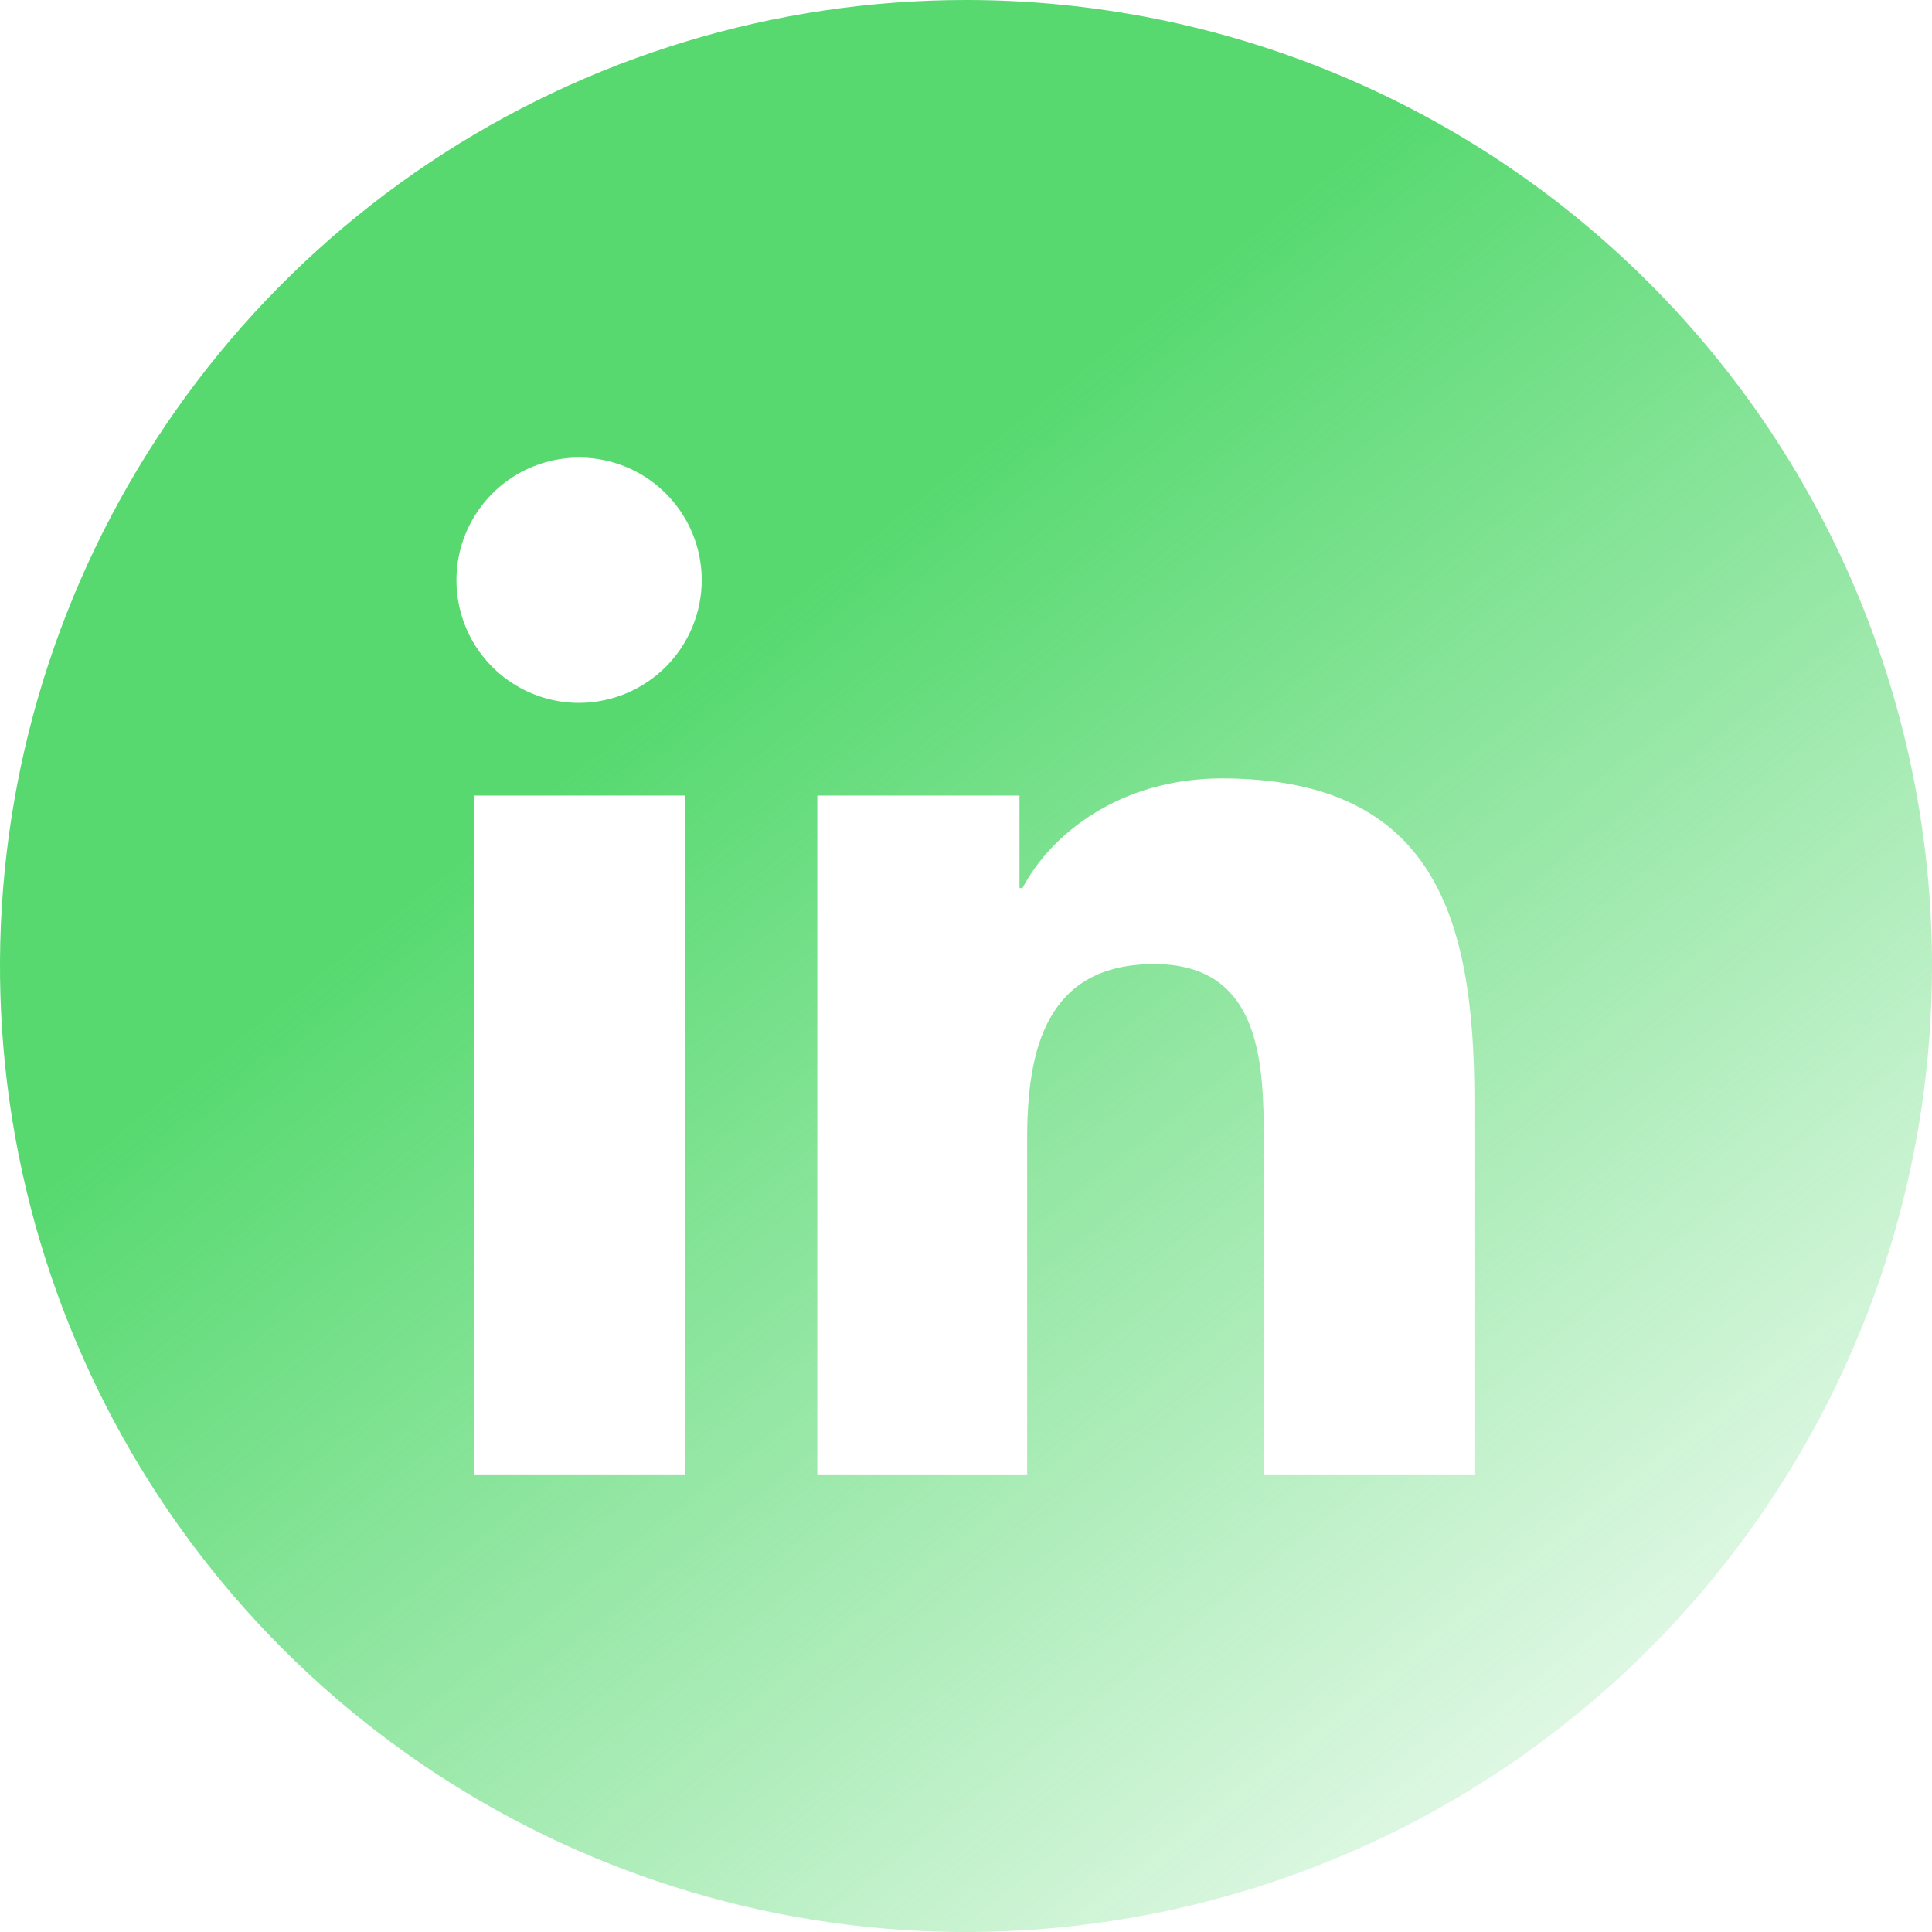 <svg width="32" height="32" viewBox="0 0 32 32" fill="none" xmlns="http://www.w3.org/2000/svg">
<path d="M16 0C12.835 0 9.742 0.938 7.111 2.696C4.48 4.455 2.429 6.953 1.218 9.877C0.007 12.801 -0.31 16.018 0.307 19.121C0.925 22.225 2.449 25.076 4.686 27.314C6.924 29.551 9.775 31.075 12.879 31.693C15.982 32.31 19.199 31.993 22.123 30.782C25.047 29.571 27.545 27.52 29.303 24.889C31.062 22.258 32 19.165 32 16C32 11.757 30.314 7.687 27.314 4.686C24.313 1.686 20.244 0 16 0V0ZM11.347 24.421H7.857V13.177H11.347V24.421ZM9.6 11.642C9.198 11.644 8.805 11.526 8.47 11.305C8.135 11.083 7.873 10.767 7.718 10.396C7.563 10.026 7.521 9.618 7.597 9.223C7.674 8.829 7.866 8.466 8.148 8.181C8.431 7.895 8.792 7.7 9.186 7.62C9.579 7.54 9.988 7.578 10.36 7.73C10.732 7.882 11.05 8.14 11.275 8.473C11.5 8.806 11.621 9.198 11.623 9.6C11.624 10.139 11.412 10.656 11.033 11.039C10.654 11.421 10.139 11.638 9.6 11.642ZM24.421 24.421H20.933V18.947C20.933 17.642 20.907 15.968 19.118 15.968C17.328 15.968 17.013 17.387 17.013 18.853V24.421H13.537V13.177H16.886V14.71H16.935C17.4 13.825 18.539 12.893 20.238 12.893C23.77 12.893 24.421 15.221 24.421 18.244V24.421Z" fill="url(#paint0_linear_20927_55064)"/>
<defs>
<linearGradient id="paint0_linear_20927_55064" x1="30.5" y1="31.998" x2="5.162" y2="4.87576e-06" gradientUnits="userSpaceOnUse">
<stop stop-color="#57D970" stop-opacity="0"/>
<stop offset="0.689" stop-color="#57D970"/>
</linearGradient>
</defs>
</svg>
